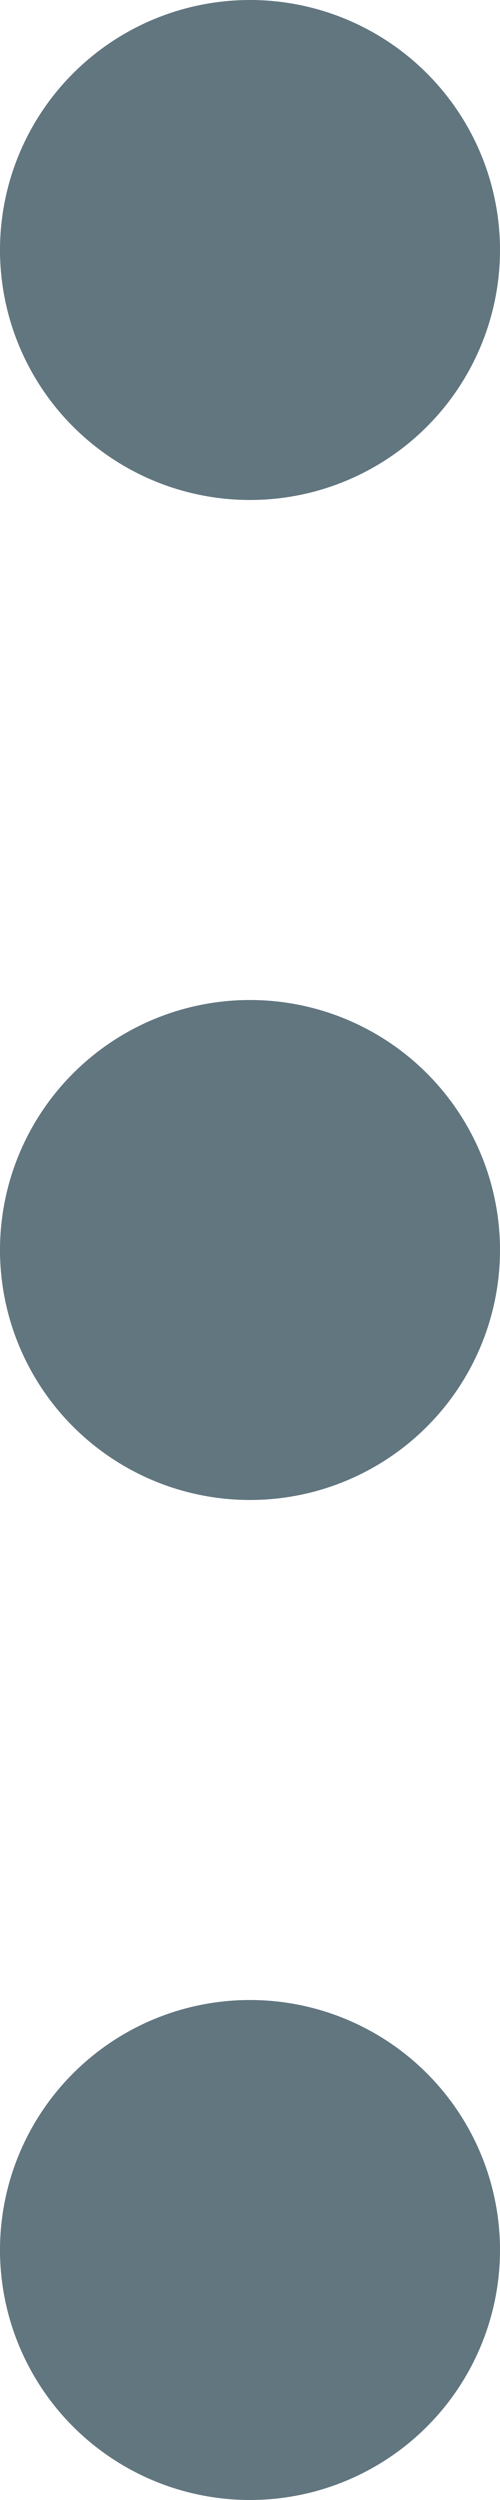 <svg xmlns="http://www.w3.org/2000/svg" xmlns:xlink="http://www.w3.org/1999/xlink" width="3" height="15" viewBox="0 0 3 15"><defs><path id="x453a" d="M1342 1762.5a1.5 1.5 0 1 1 3 0 1.5 1.5 0 0 1-3 0zm0 6a1.5 1.5 0 1 1 3 0 1.5 1.5 0 0 1-3 0zm0 6a1.5 1.5 0 1 1 3 0 1.5 1.5 0 0 1-3 0z"/></defs><g><g transform="translate(-1342 -1761)"><use fill="#627680" xlink:href="#x453a"/></g></g></svg>